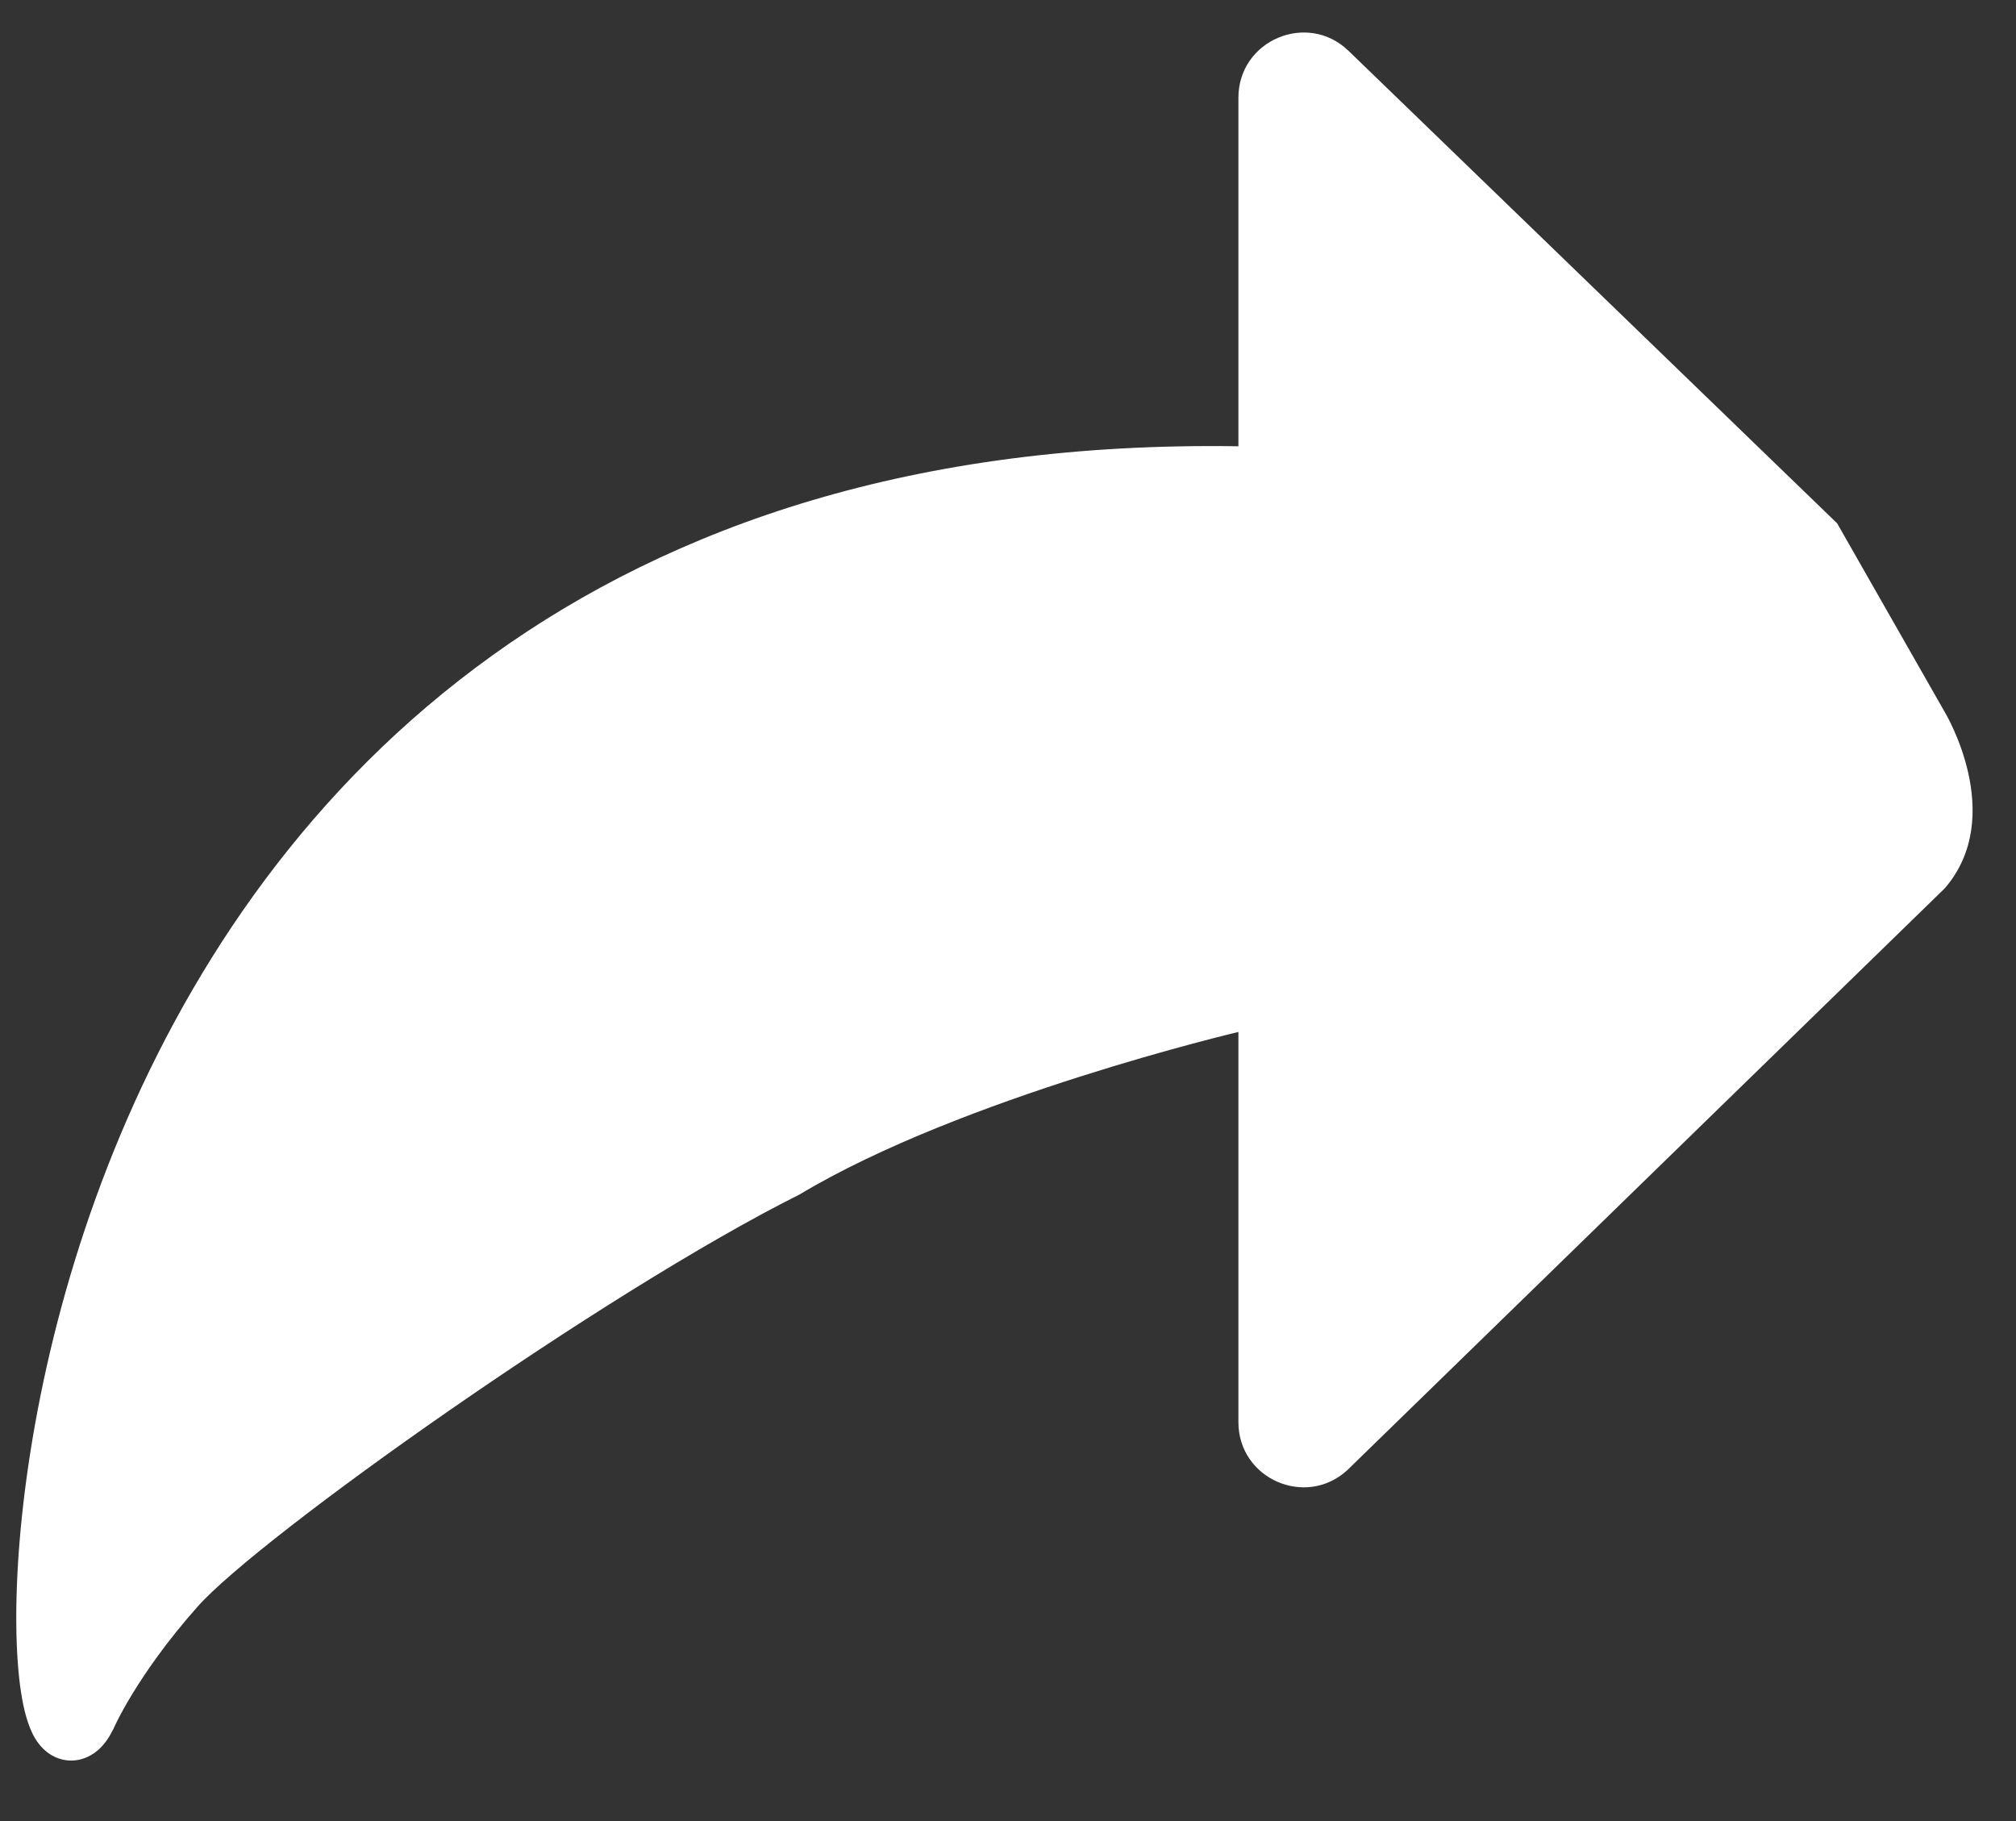 <svg width="31" height="28" viewBox="0 0 31 28" fill="none" xmlns="http://www.w3.org/2000/svg">
<rect x="0" y="0" width="31" height="28" fill="#333333" stroke="none"/>
<path d="M29.906 13.657C30.866 12.542 29.906 10.951 29.906 10.951L28.25 8.047L20.738 0.783C20.104 0.169 19.043 0.619 19.043 1.502V6.862C14.077 6.785 10.346 8.084 7.574 10.075C4.758 12.096 2.964 14.807 1.858 17.434C0.753 20.059 0.328 22.62 0.26 24.376C0.227 25.242 0.278 25.957 0.402 26.393C0.434 26.505 0.477 26.622 0.538 26.726C0.593 26.817 0.707 26.975 0.916 27.042C1.166 27.121 1.379 27.019 1.503 26.913C1.614 26.818 1.689 26.694 1.74 26.591L1.747 26.578L1.752 26.565L1.753 26.564L1.754 26.561L1.764 26.539C1.774 26.518 1.79 26.485 1.813 26.44C1.858 26.351 1.93 26.217 2.033 26.049C2.238 25.712 2.564 25.237 3.042 24.699C3.997 23.625 9.293 19.867 12.293 18.367C14.793 16.867 19.043 15.867 19.043 15.867V21.867C19.043 22.734 20.07 23.19 20.713 22.609L29.906 13.657Z" fill="white"/>
</svg>
